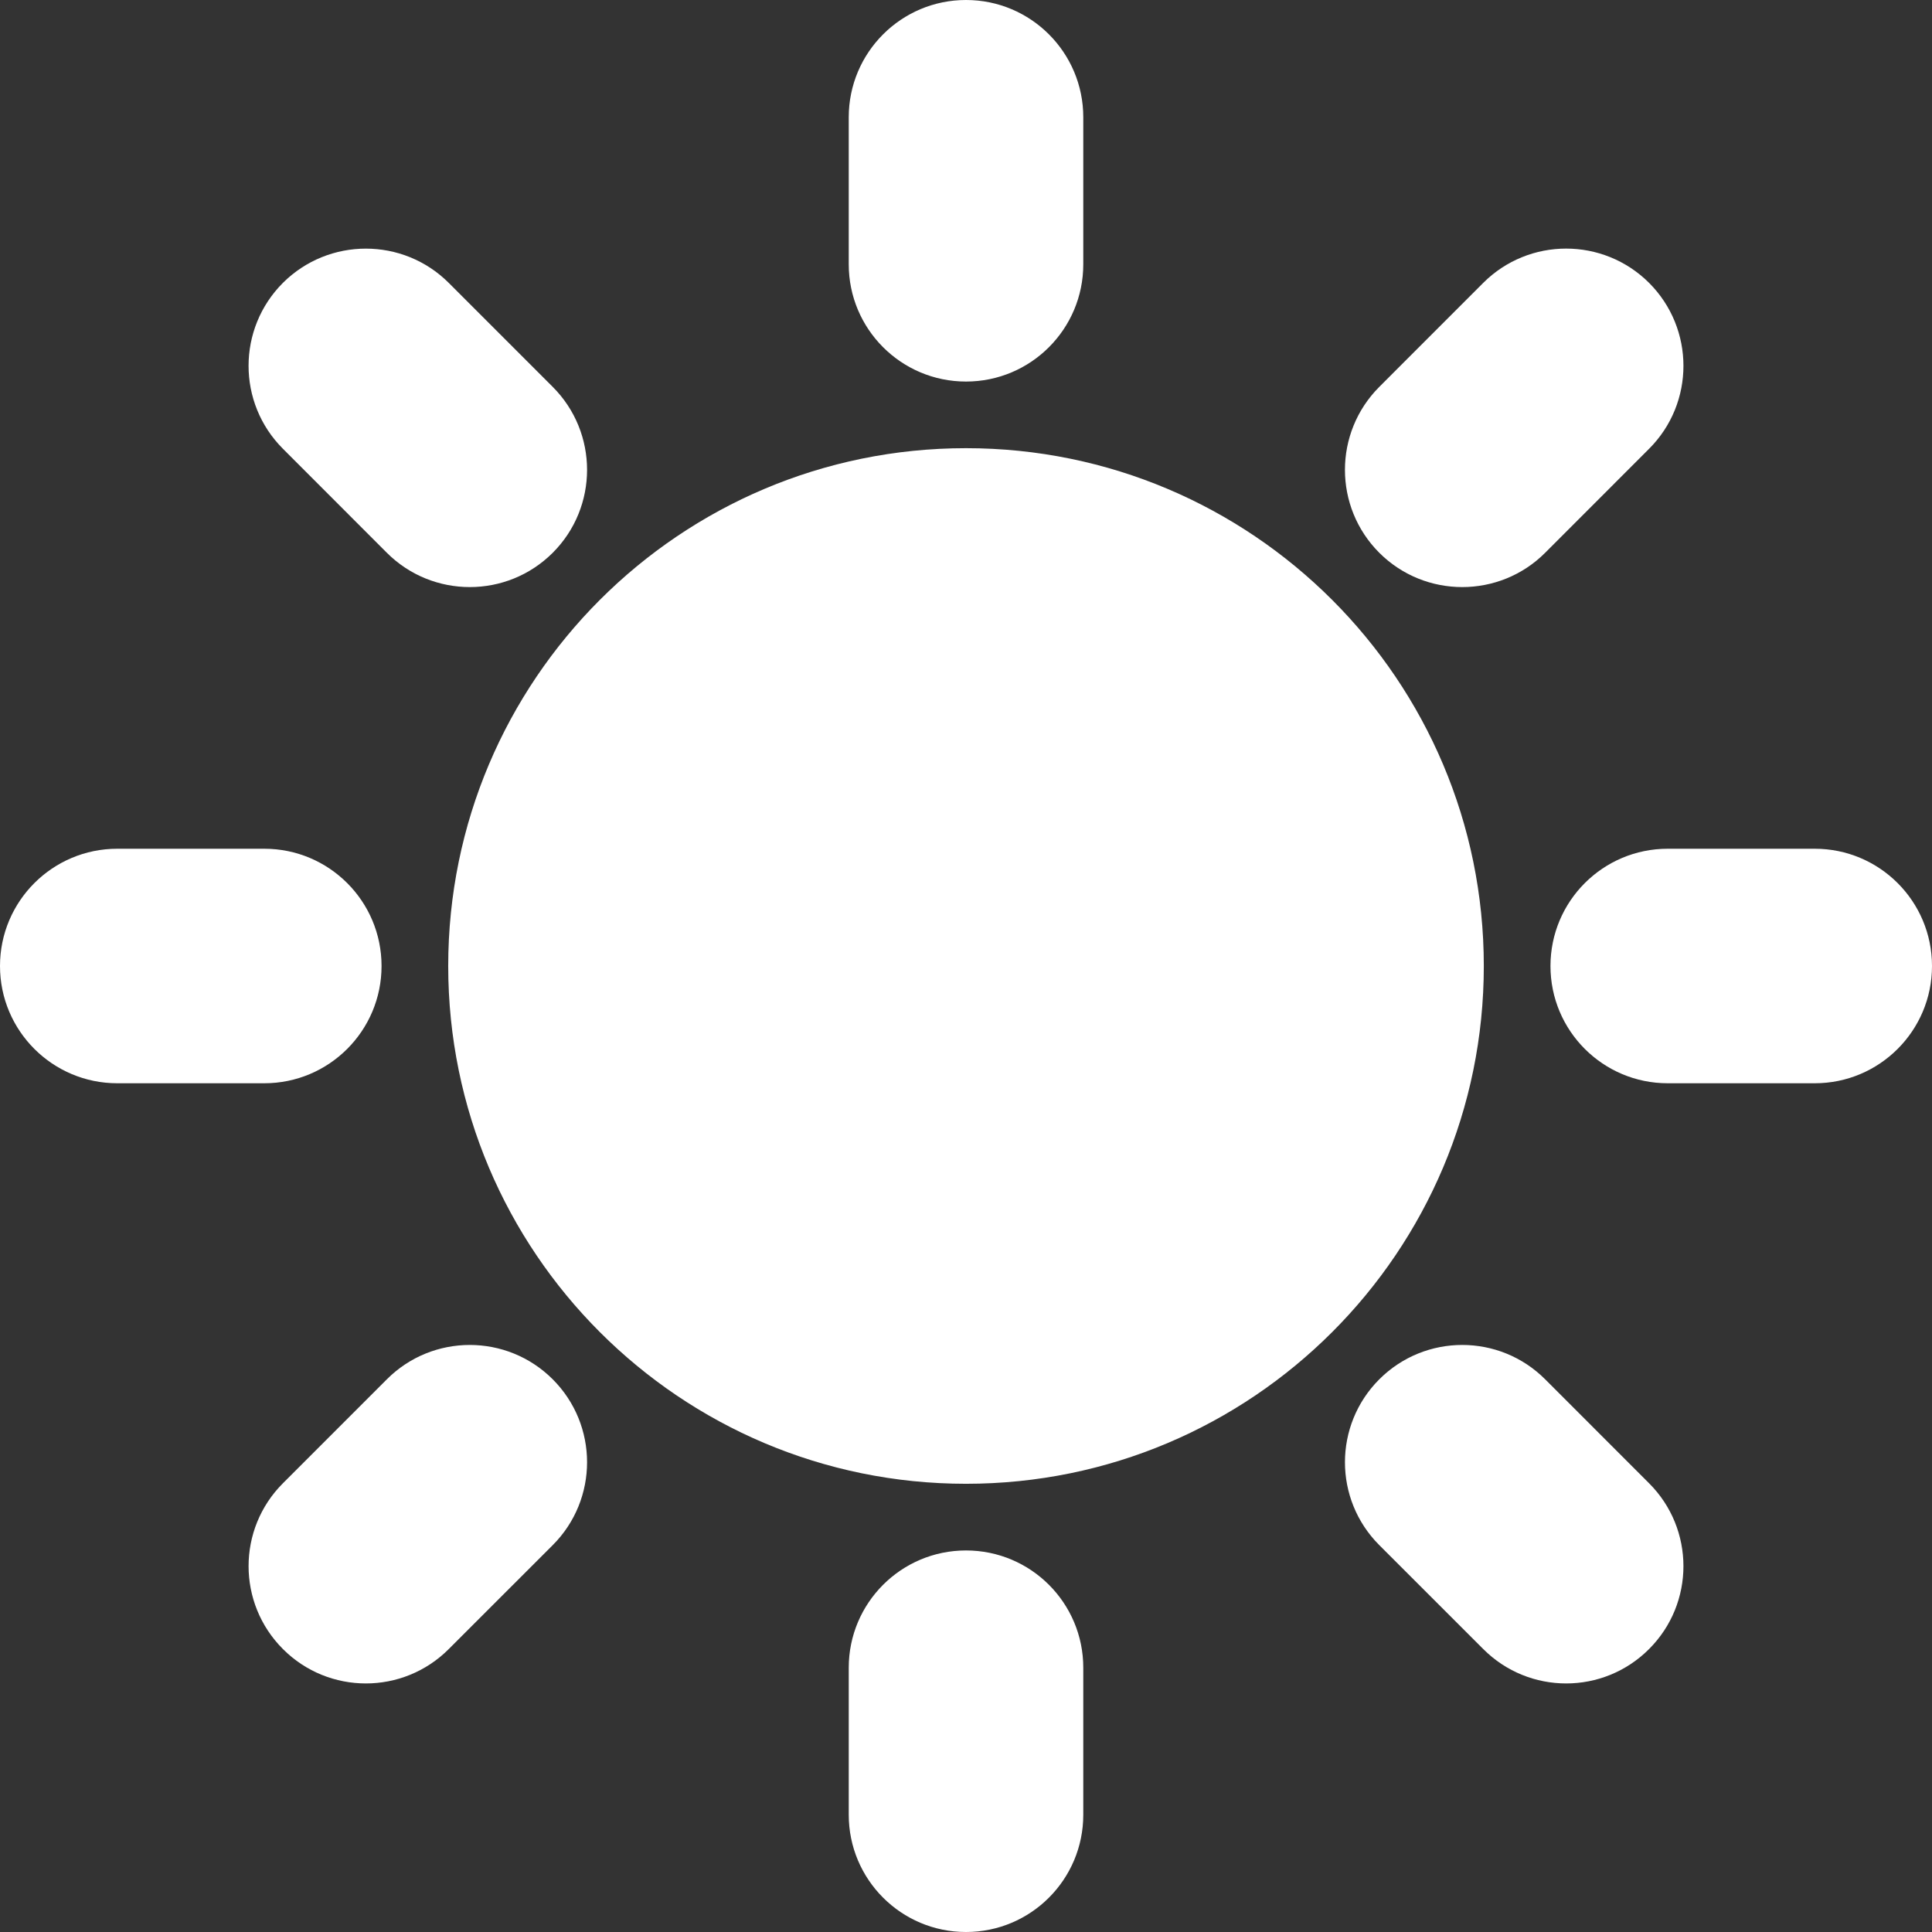 <?xml version="1.0" encoding="utf-8"?>
<!DOCTYPE svg PUBLIC "-//W3C//DTD SVG 1.1//EN" "http://www.w3.org/Graphics/SVG/1.1/DTD/svg11.dtd">
<svg version="1.1" id="图形" xmlns="http://www.w3.org/2000/svg" xmlns:xlink="http://www.w3.org/1999/xlink" x="0px" y="0px" width="80px" height="80px" viewBox="0 0 1024 1024" enable-background="new 0 0 1024 1024" xml:space="preserve">
  <rect x="0" y="0" width="1024" height="1024" fill="#333333" stroke="none"/>
  <path fill="#ffffff" d="M512.006 574.457C360.447 574.457 237.563 451.554 237.563 299.994 237.563 148.443 360.445 25.561 512.006 25.561 663.568 25.561 786.449 148.443 786.449 299.994 786.449 451.554 663.566 574.457 512.006 574.457L512.006 574.457ZM512.006 609.77C546.339 609.77 574.161 637.594 574.161 671.926L574.161 749.844C574.161 784.176 546.337 812 512.006 812 477.676 812 449.85 784.175 449.85 749.844L449.85 671.926C449.85 637.595 477.674 609.77 512.006 609.77L512.006 609.77ZM512.006-9.772C477.674-9.772 449.851-37.596 449.851-71.927L449.851-149.844C449.851-184.176 477.676-212 512.006-212 546.337-212 574.161-184.175 574.161-149.844L574.161-71.928C574.161-37.596 546.337-9.772 512.006-9.772L512.006-9.772ZM961.845 362.15 883.929 362.15C849.597 362.15 821.782 334.336 821.782 299.994 821.782 265.673 849.597 237.848 883.929 237.848L961.845 237.848C996.178 237.848 1024 265.673 1024 299.994 1024 334.336 996.176 362.15 961.845 362.15L961.845 362.15ZM202.229 299.994C202.229 334.336 174.405 362.15 140.074 362.15L62.156 362.15C27.854 362.15 0 334.336 0 299.994 0 265.673 27.854 237.848 62.156 237.848L140.074 237.848C174.406 237.848 202.229 265.673 202.229 299.994L202.229 299.994ZM818.966 80.942C794.683 105.216 755.361 105.216 731.058 80.942 706.785 56.659 706.785 17.319 731.058-6.955L786.161-62.037C798.283-74.178 814.185-80.261 830.114-80.261 846.015-80.261 861.906-74.18 874.038-62.037 898.33-37.756 898.33 1.575 874.038 25.849L818.966 80.942 818.966 80.942ZM205.017 519.037C217.168 506.885 233.099 500.835 249 500.835 264.91 500.835 280.801 506.885 292.952 519.007 317.226 543.281 317.226 582.632 292.972 606.934L237.879 662.036C213.625 686.279 174.265 686.279 149.962 662.085 125.679 637.783 125.679 598.432 149.942 574.159L205.017 519.037 205.017 519.037ZM205.047 80.942 149.965 25.849C125.682 1.575 125.682-37.756 149.965-62.037 162.076-74.178 178.007-80.261 193.928-80.261 209.81-80.261 225.73-74.18 237.851-62.037L292.954-6.955C317.227 17.319 317.227 56.658 292.954 80.942 268.68 105.215 229.291 105.215 205.047 80.942L205.047 80.942ZM775.021 500.835C790.912 500.835 806.863 506.885 818.984 519.037L874.077 574.159C898.33 598.432 898.33 637.783 874.038 662.085 849.755 686.279 810.414 686.329 786.112 662.036L731.039 606.934C706.786 582.631 706.786 543.28 731.059 519.007 743.21 506.885 759.11 500.835 775.021 500.835L775.021 500.835Z" transform="translate(0, 812) scale(1, -1)"/>
</svg>
